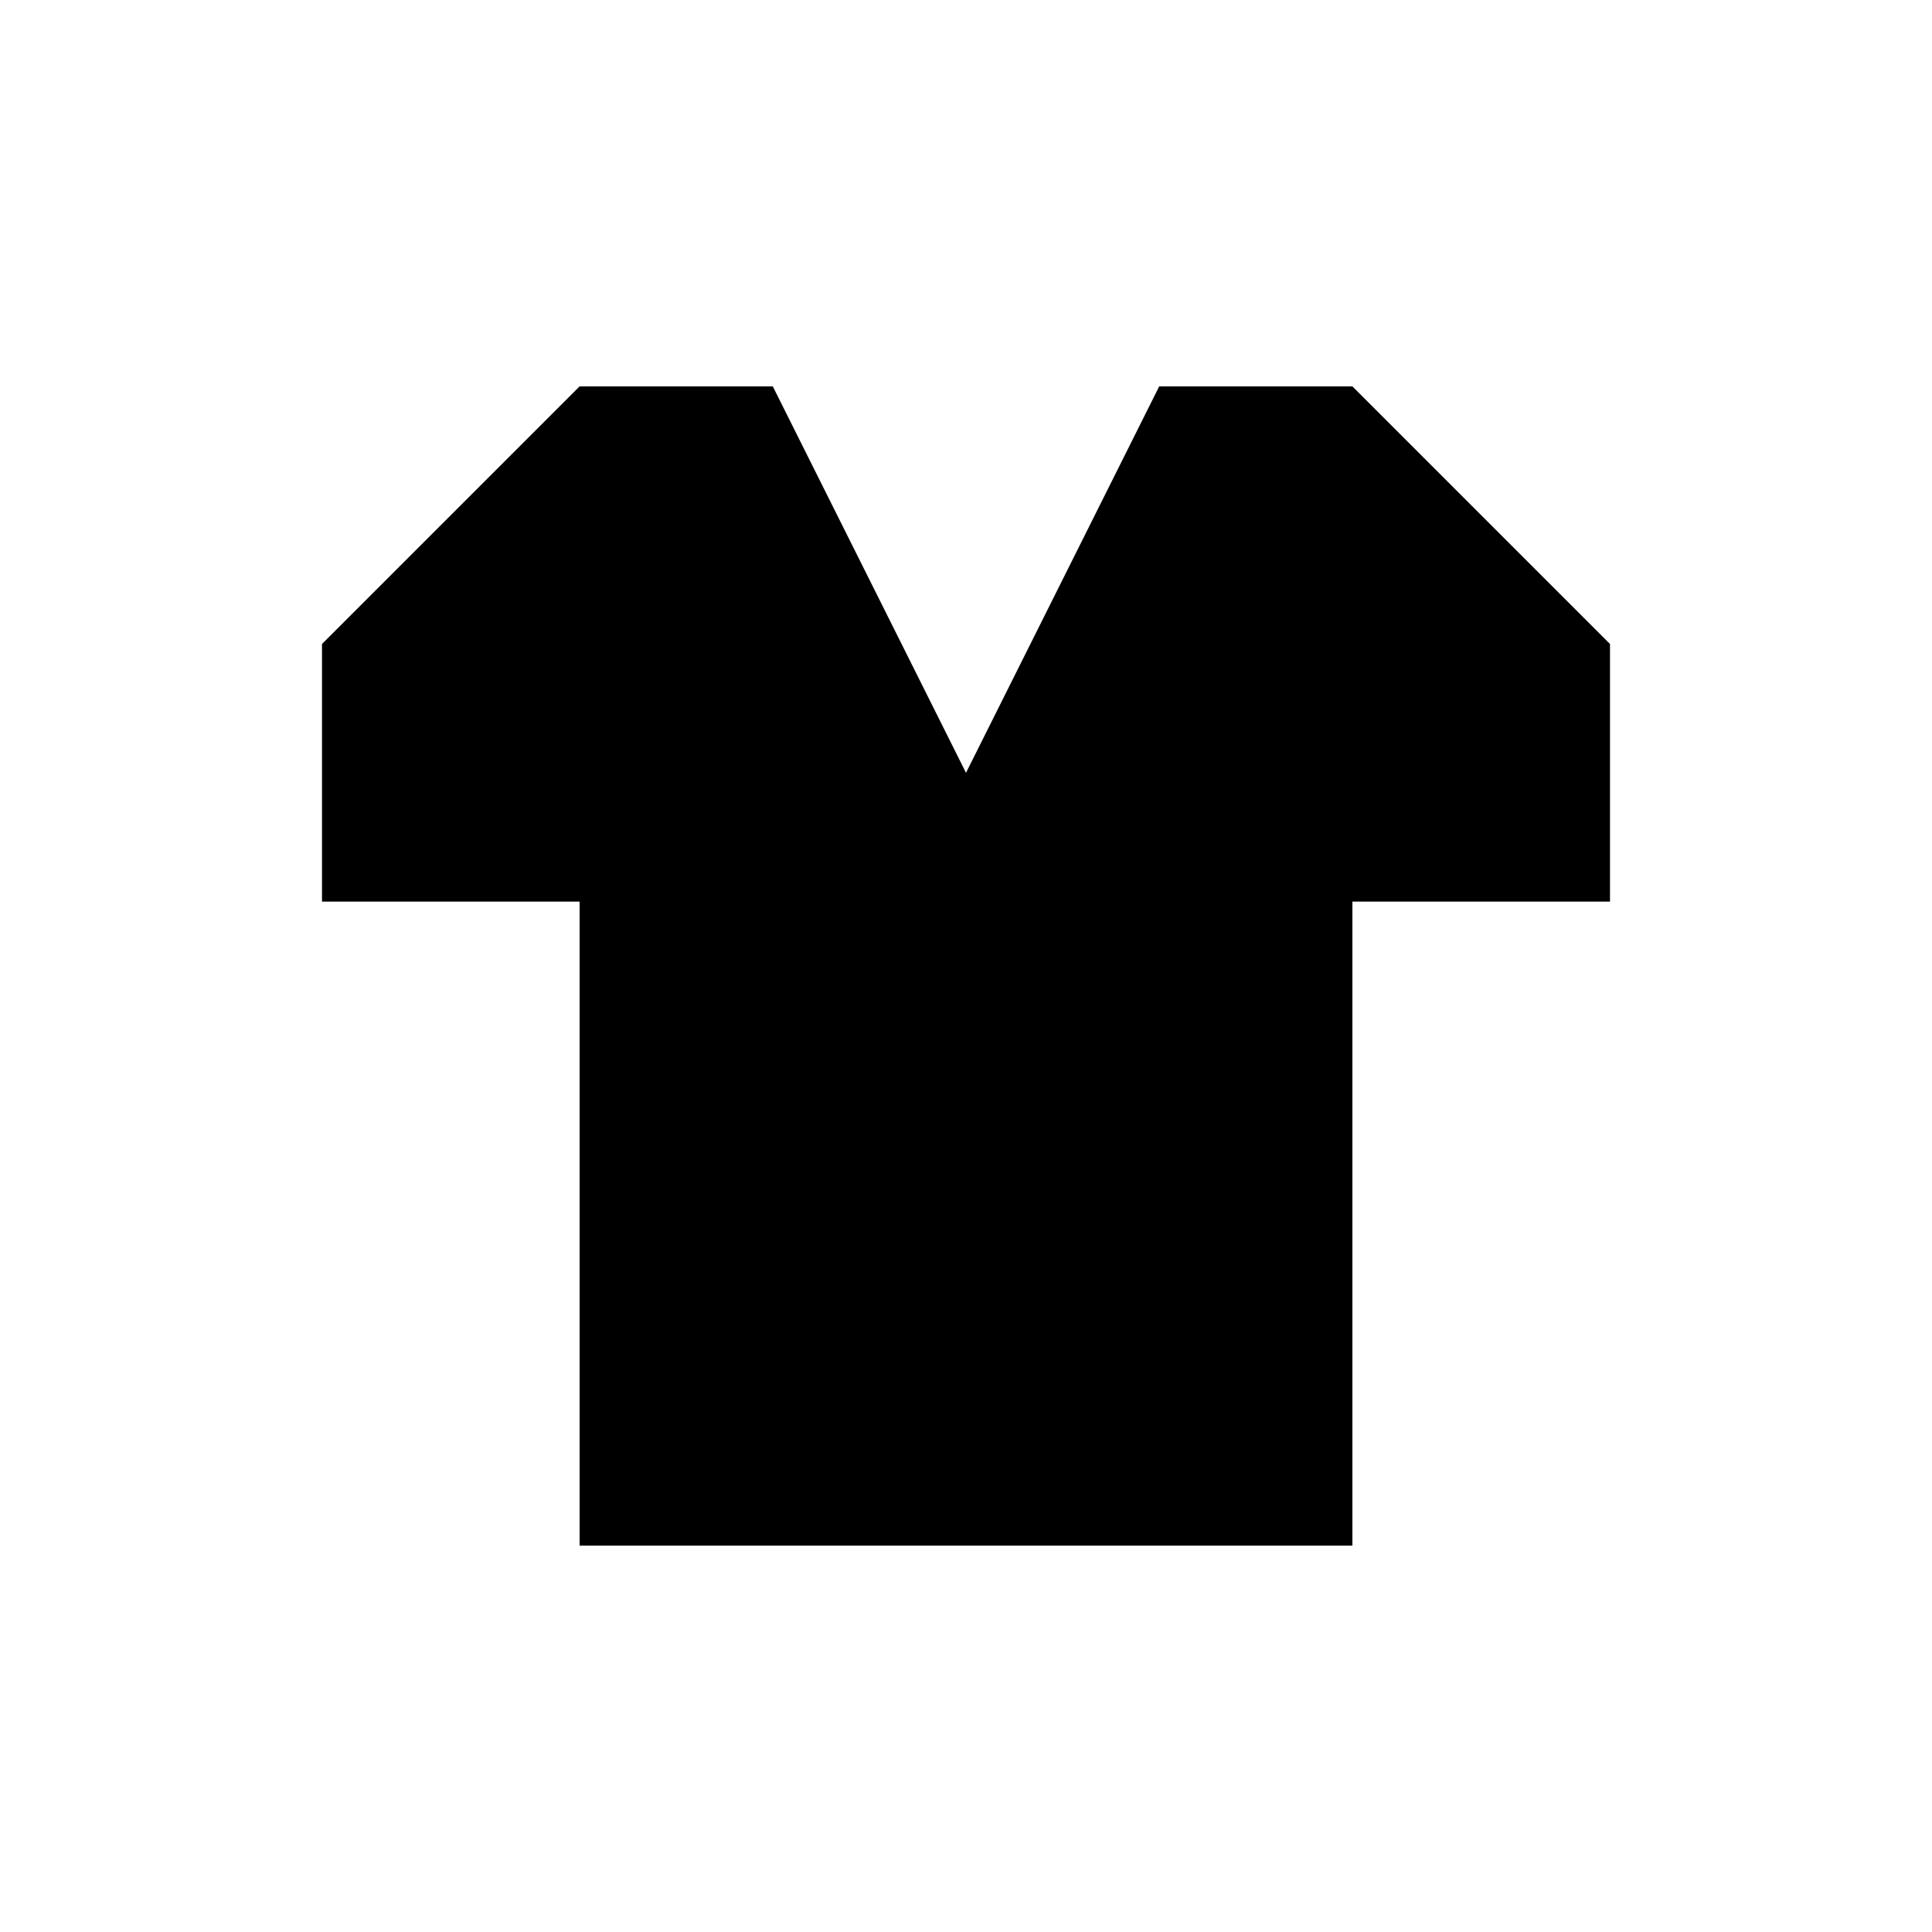 <svg xmlns="http://www.w3.org/2000/svg" viewBox="0 0 15 15" height="15" width="15"><title>clothing-store-11.svg</title><rect fill="none" x="0" y="0" width="15" height="15"></rect><path fill="#000" transform="translate(2 2)" d="
	M2.5,1l-2,2v2h2v5h6V5h2V3l-2-2H7L5.5,4L4,1H2.5z"></path></svg>